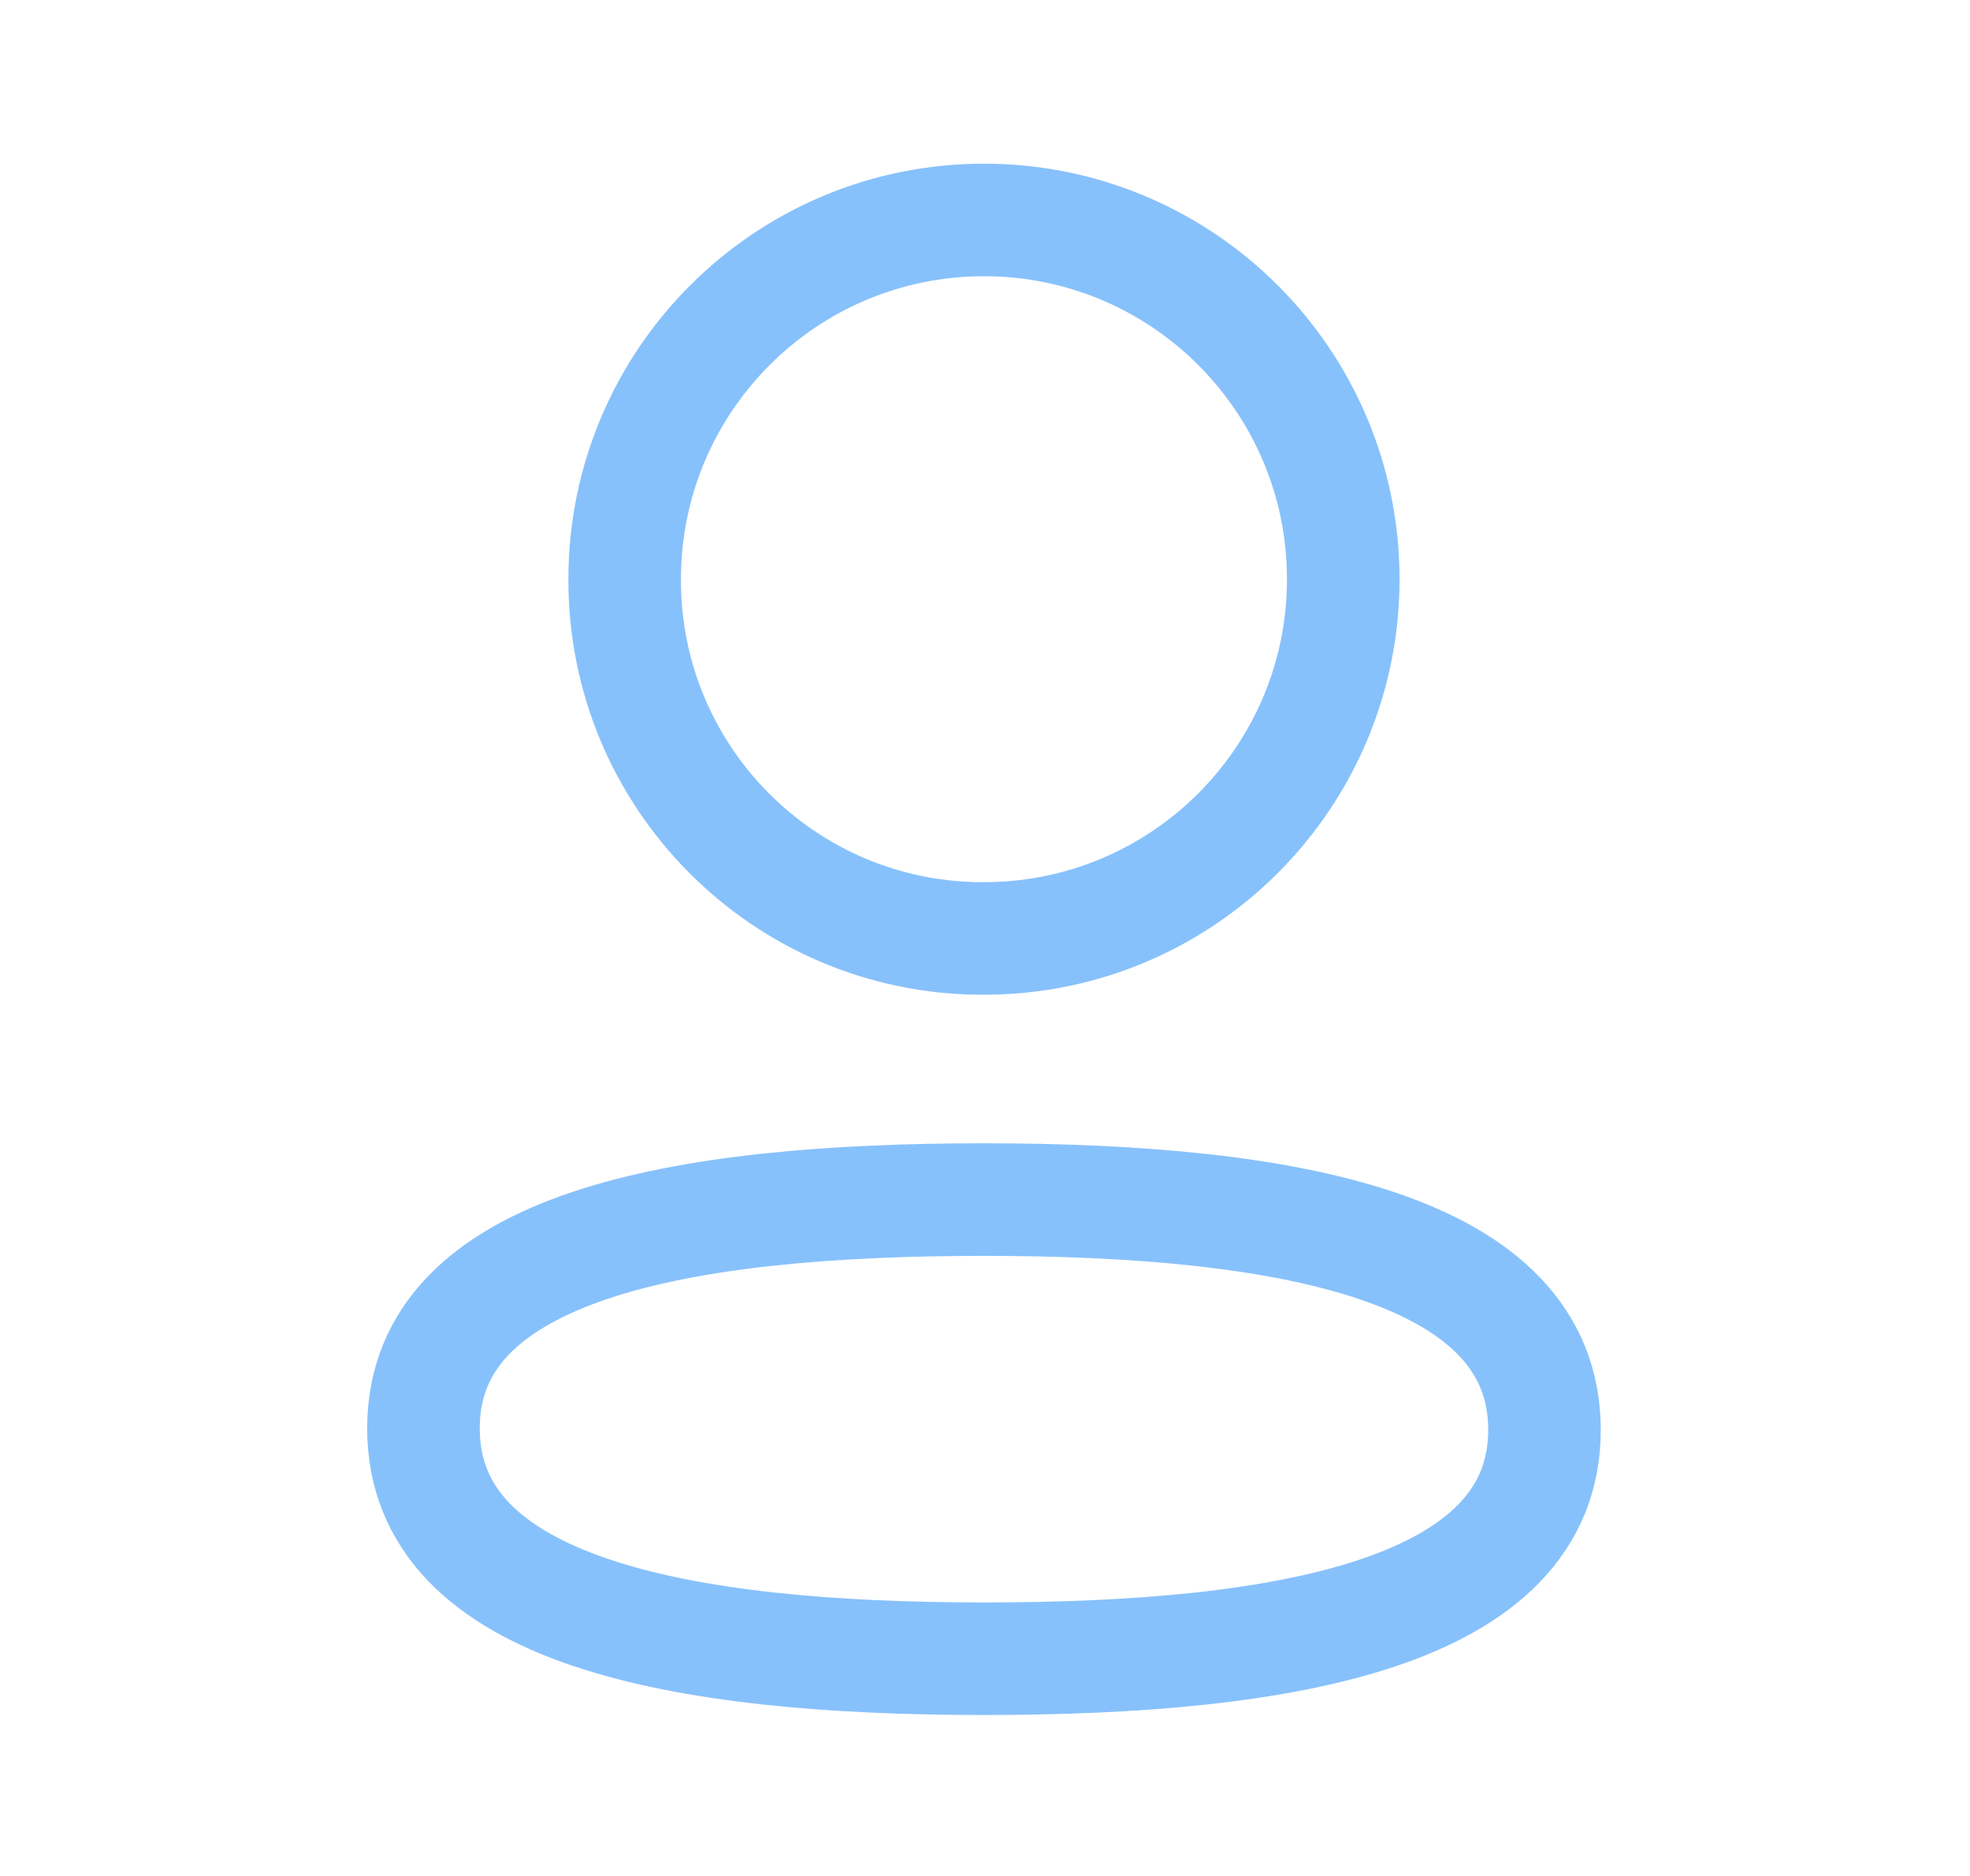 <svg width="21" height="20" viewBox="0 0 21 20" fill="none" xmlns="http://www.w3.org/2000/svg">
<path fill-rule="evenodd" clip-rule="evenodd" d="M10.489 12.789C7.266 12.789 4.514 13.276 4.514 15.227C4.514 17.179 7.249 17.684 10.489 17.684C13.712 17.684 16.464 17.196 16.464 15.245C16.464 13.294 13.73 12.789 10.489 12.789Z" stroke="#87C1FB" stroke-width="1.2" stroke-linecap="round" stroke-linejoin="round"/>
<path fill-rule="evenodd" clip-rule="evenodd" d="M10.489 10.005C12.604 10.005 14.319 8.29 14.319 6.175C14.319 4.06 12.604 2.345 10.489 2.345C8.374 2.345 6.659 4.06 6.659 6.175C6.652 8.283 8.355 9.998 10.462 10.005H10.489Z" stroke="#87C1FB" stroke-width="1.2" stroke-linecap="round" stroke-linejoin="round"/>
</svg>
